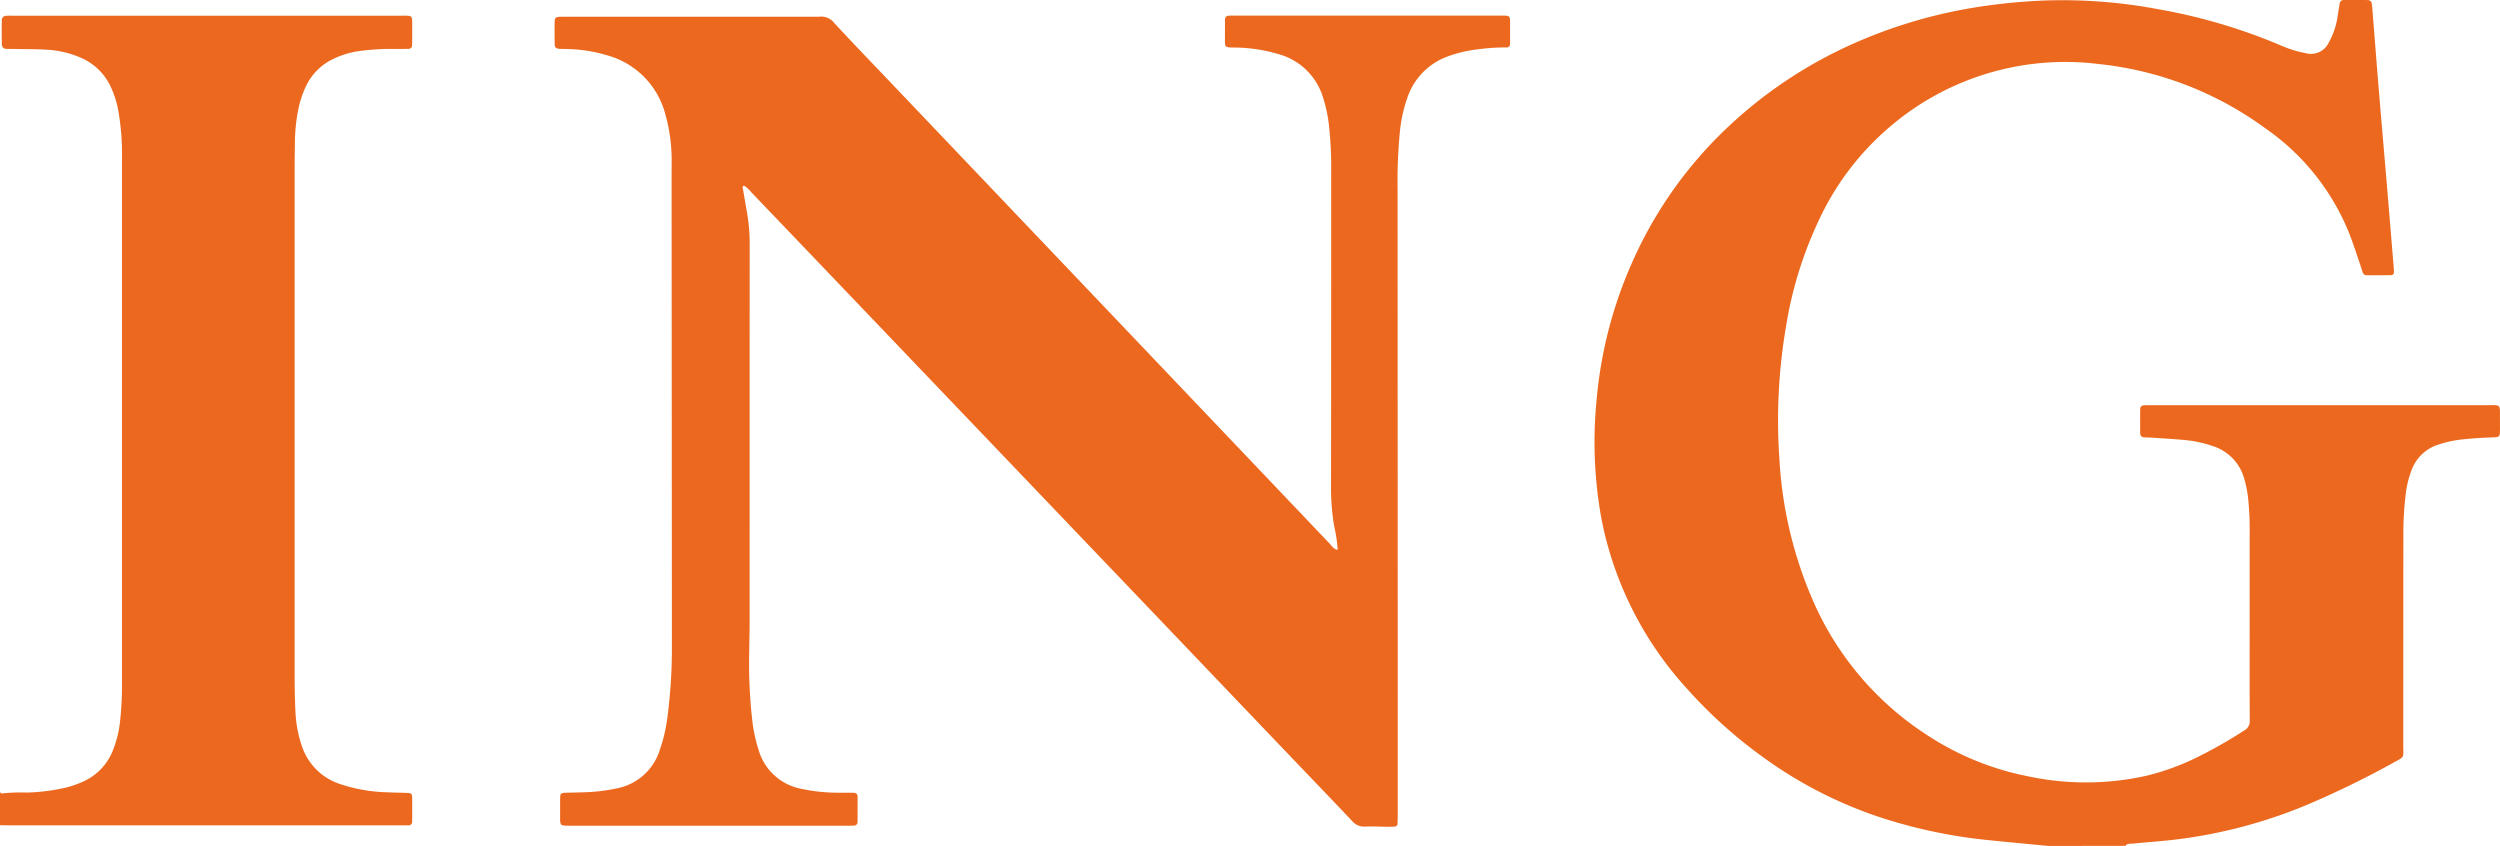 <svg xmlns="http://www.w3.org/2000/svg" viewBox="0 0 48.694 16.477"><defs><style>.cls-1{fill:#ec681e;}</style></defs><title>Asset 4</title><g id="Layer_2" data-name="Layer 2"><g id="Layer_1-2" data-name="Layer 1"><g id="Layer_1-2-2" data-name="Layer 1-2"><path class="cls-1" d="M39.899,16.477c-.376-.036-.751-.071-1.127-.109a9.982,9.982,0,0,1-2.097-.431,8.342,8.342,0,0,1-2.335-1.189,9.178,9.178,0,0,1-1.513-1.369,6.825,6.825,0,0,1-1.642-3.314,8.374,8.374,0,0,1-.085-2.299,8.386,8.386,0,0,1,.689-2.652,8.115,8.115,0,0,1,1.841-2.615A8.706,8.706,0,0,1,36.092.853,9.576,9.576,0,0,1,38.431.151a11.355,11.355,0,0,1,1.449-.143,10.069,10.069,0,0,1,2.155.171,10.92,10.92,0,0,1,2.42.719,2.201,2.201,0,0,0,.444.135.383.383,0,0,0,.46-.205A1.483,1.483,0,0,0,45.535.293c.012-.073.023-.147.035-.22a.077.077,0,0,1,.081-.073l.001,0q.233-.001.466.001a.077.077,0,0,1,.079.076c.005.033.009.067.011.101.046.579.091,1.157.139,1.736.047.565.097,1.13.144,1.694q.067.797.132,1.594a.782.782,0,0,1,.005.101.054.054,0,0,1-.048.056c-.162.003-.324.003-.486.002a.079.079,0,0,1-.075-.058c-.016-.044-.028-.09-.043-.135-.073-.21-.14-.423-.222-.63a4.549,4.549,0,0,0-1.635-2.042,6.655,6.655,0,0,0-3.251-1.25A5.256,5.256,0,0,0,36.769,2.505a5.329,5.329,0,0,0-1.298,1.692,7.688,7.688,0,0,0-.682,2.152A10.919,10.919,0,0,0,34.659,8.952a8.008,8.008,0,0,0,.668,2.78,5.935,5.935,0,0,0,2.22,2.593,5.513,5.513,0,0,0,1.976.8,5.393,5.393,0,0,0,2.31-.021,4.872,4.872,0,0,0,.911-.329,9.066,9.066,0,0,0,.969-.548.205.205,0,0,0,.107-.197c-.004-.574-.002-1.148-.002-1.721q0-.952-0-1.904a6.038,6.038,0,0,0-.031-.708,2.21,2.21,0,0,0-.076-.377.92.92,0,0,0-.607-.63,2.307,2.307,0,0,0-.553-.119c-.215-.021-.431-.032-.646-.047-.047-.003-.095-.002-.142-.006a.073.073,0,0,1-.077-.07l0-.007c-.001-.155-.002-.31-0-.466.001-.06.025-.079.091-.082.047-.002.094-.001.142-.001q3.26,0,6.521 0c.278,0,.252-.026.253.246 0.0.088.002.176-0.0.263-.002.099-.015.113-.12.117-.223.008-.445.02-.666.047a2.154,2.154,0,0,0-.414.095.811.811,0,0,0-.515.481,1.901,1.901,0,0,0-.121.49,6.277,6.277,0,0,0-.045.808q-.002,2.035-.002,4.071c-0.0.267.039.217-.208.354q-.745.412-1.525.751a9.622,9.622,0,0,1-2.804.749c-.242.026-.484.043-.726.067-.051.005-.11-.009-.148.044Z"/><path class="cls-1" d="M0,15.424c.008.011.018.032.025.031A3.683,3.683,0,0,1,.529,15.437a3.814,3.814,0,0,0,.722-.089,1.954,1.954,0,0,0,.364-.123,1.105,1.105,0,0,0,.578-.595,2.111,2.111,0,0,0,.148-.607,6.327,6.327,0,0,0,.035-.667Q2.376,8.212,2.376,3.068a4.833,4.833,0,0,0-.071-.907,1.876,1.876,0,0,0-.153-.481,1.137,1.137,0,0,0-.588-.56A1.937,1.937,0,0,0,.896.967C.694.956.492.958.289.954.235.953.181.955.127.952A.085.085,0,0,1,.036.873L.036.864Q.031.631.035.398A.084.084,0,0,1,.114.308l.011,0c.047-.004.094-.002.142-.002Q4.032.306,7.799.306c.246,0,.23-.023.23.227C8.029.649,8.03.763,8.027.878a.07.07,0,0,1-.066.074L7.95.952c-.081.001-.162.001-.243.002a4.494,4.494,0,0,0-.767.049,1.763,1.763,0,0,0-.478.159,1.111,1.111,0,0,0-.5.513,1.954,1.954,0,0,0-.167.539,3.41,3.41,0,0,0-.051.564c-.001.155-.005.31-.005.466q-0,4.951 0,9.903c0,.236.004.473.015.709a2.406,2.406,0,0,0,.119.655,1.162,1.162,0,0,0,.735.755,3.117,3.117,0,0,0,.933.166c.135.007.27.007.405.013.064.003.081.021.082.089.002.155.001.31 0.0.466a.067.067,0,0,1-.074.075c-.054 0-.108.001-.162.001q-3.757 0-7.513-0c-.093,0-.186-.002-.279-.003Z"/><path class="cls-1" d="M26.055,10.71a2.817,2.817,0,0,0-.069-.463,4.563,4.563,0,0,1-.061-.684q.004-3.099.003-6.197a7.492,7.492,0,0,0-.046-.95,2.798,2.798,0,0,0-.111-.513,1.25,1.25,0,0,0-.877-.851A3.055,3.055,0,0,0,24.037.926c-.188-.002-.179-.006-.178-.178.001-.122 0-.243.001-.365A.072.072,0,0,1,23.924.306l.009-0c.047-.003.094-.002.142-.002q2.562-0,5.124,0c.041,0,.081-.001.121.001.067.003.091.022.092.081.002.155.001.31.001.466A.067.067,0,0,1,29.336.924a4.059,4.059,0,0,0-.585.041,2.485,2.485,0,0,0-.53.126,1.292,1.292,0,0,0-.798.781,2.841,2.841,0,0,0-.158.709A10.124,10.124,0,0,0,27.222,3.714q.002,6.066.003,12.131c0,.067-.001.135-.005.202a.054.054,0,0,1-.052.052,1.187,1.187,0,0,1-.121.005c-.155-.002-.311-.01-.466-.004a.299.299,0,0,1-.246-.11c-.38-.402-.764-.801-1.147-1.201q-1.259-1.318-2.517-2.636-2.924-3.06-5.849-6.12-1.091-1.142-2.184-2.283a.492.492,0,0,0-.149-.134c-.041.024-.018.058-.014.086.024.147.05.293.075.439a3.521,3.521,0,0,1,.052.604q-.001,3.686-.001,7.372c0,.196-.007.391-.008.587a9.751,9.751,0,0,0,.065,1.374,2.914,2.914,0,0,0,.119.532,1.073,1.073,0,0,0,.846.757,3.354,3.354,0,0,0,.724.073c.094-0.0.189,0,.283.002a.069.069,0,0,1,.074.077c0.0.162 0.0.324-.001.486a.07.07,0,0,1-.064.076l-.012 0c-.047.002-.094.002-.142.002q-2.673 0-5.347 0c-.249,0-.228.011-.228-.232,0-.108-.001-.216.001-.324.001-.062.022-.083.087-.085.148-.006.297-.006.445-.013a3.292,3.292,0,0,0,.562-.072,1.088,1.088,0,0,0,.835-.718,3.168,3.168,0,0,0,.167-.728,10.296,10.296,0,0,0,.08-1.313q-.002-4.506-.006-9.012c-0-.142.001-.284.001-.425a3.299,3.299,0,0,0-.124-.94,1.612,1.612,0,0,0-1.13-1.143,2.89,2.89,0,0,0-.777-.123c-.054-.002-.108-.001-.162-.005C10.831.946,10.805.922,10.804.864q-.004-.223-.001-.445c.001-.065.023-.087.083-.091.047-.003.094-.002.142-.002q2.451-0,4.901,0a.142.142,0,0,0,.02-0.0.32.32,0,0,1,.3.122c.367.396.742.785,1.115,1.176l4.58,4.81,3.951,4.151C25.939,10.631,25.973,10.696,26.055,10.71Z"/></g></g></g></svg>